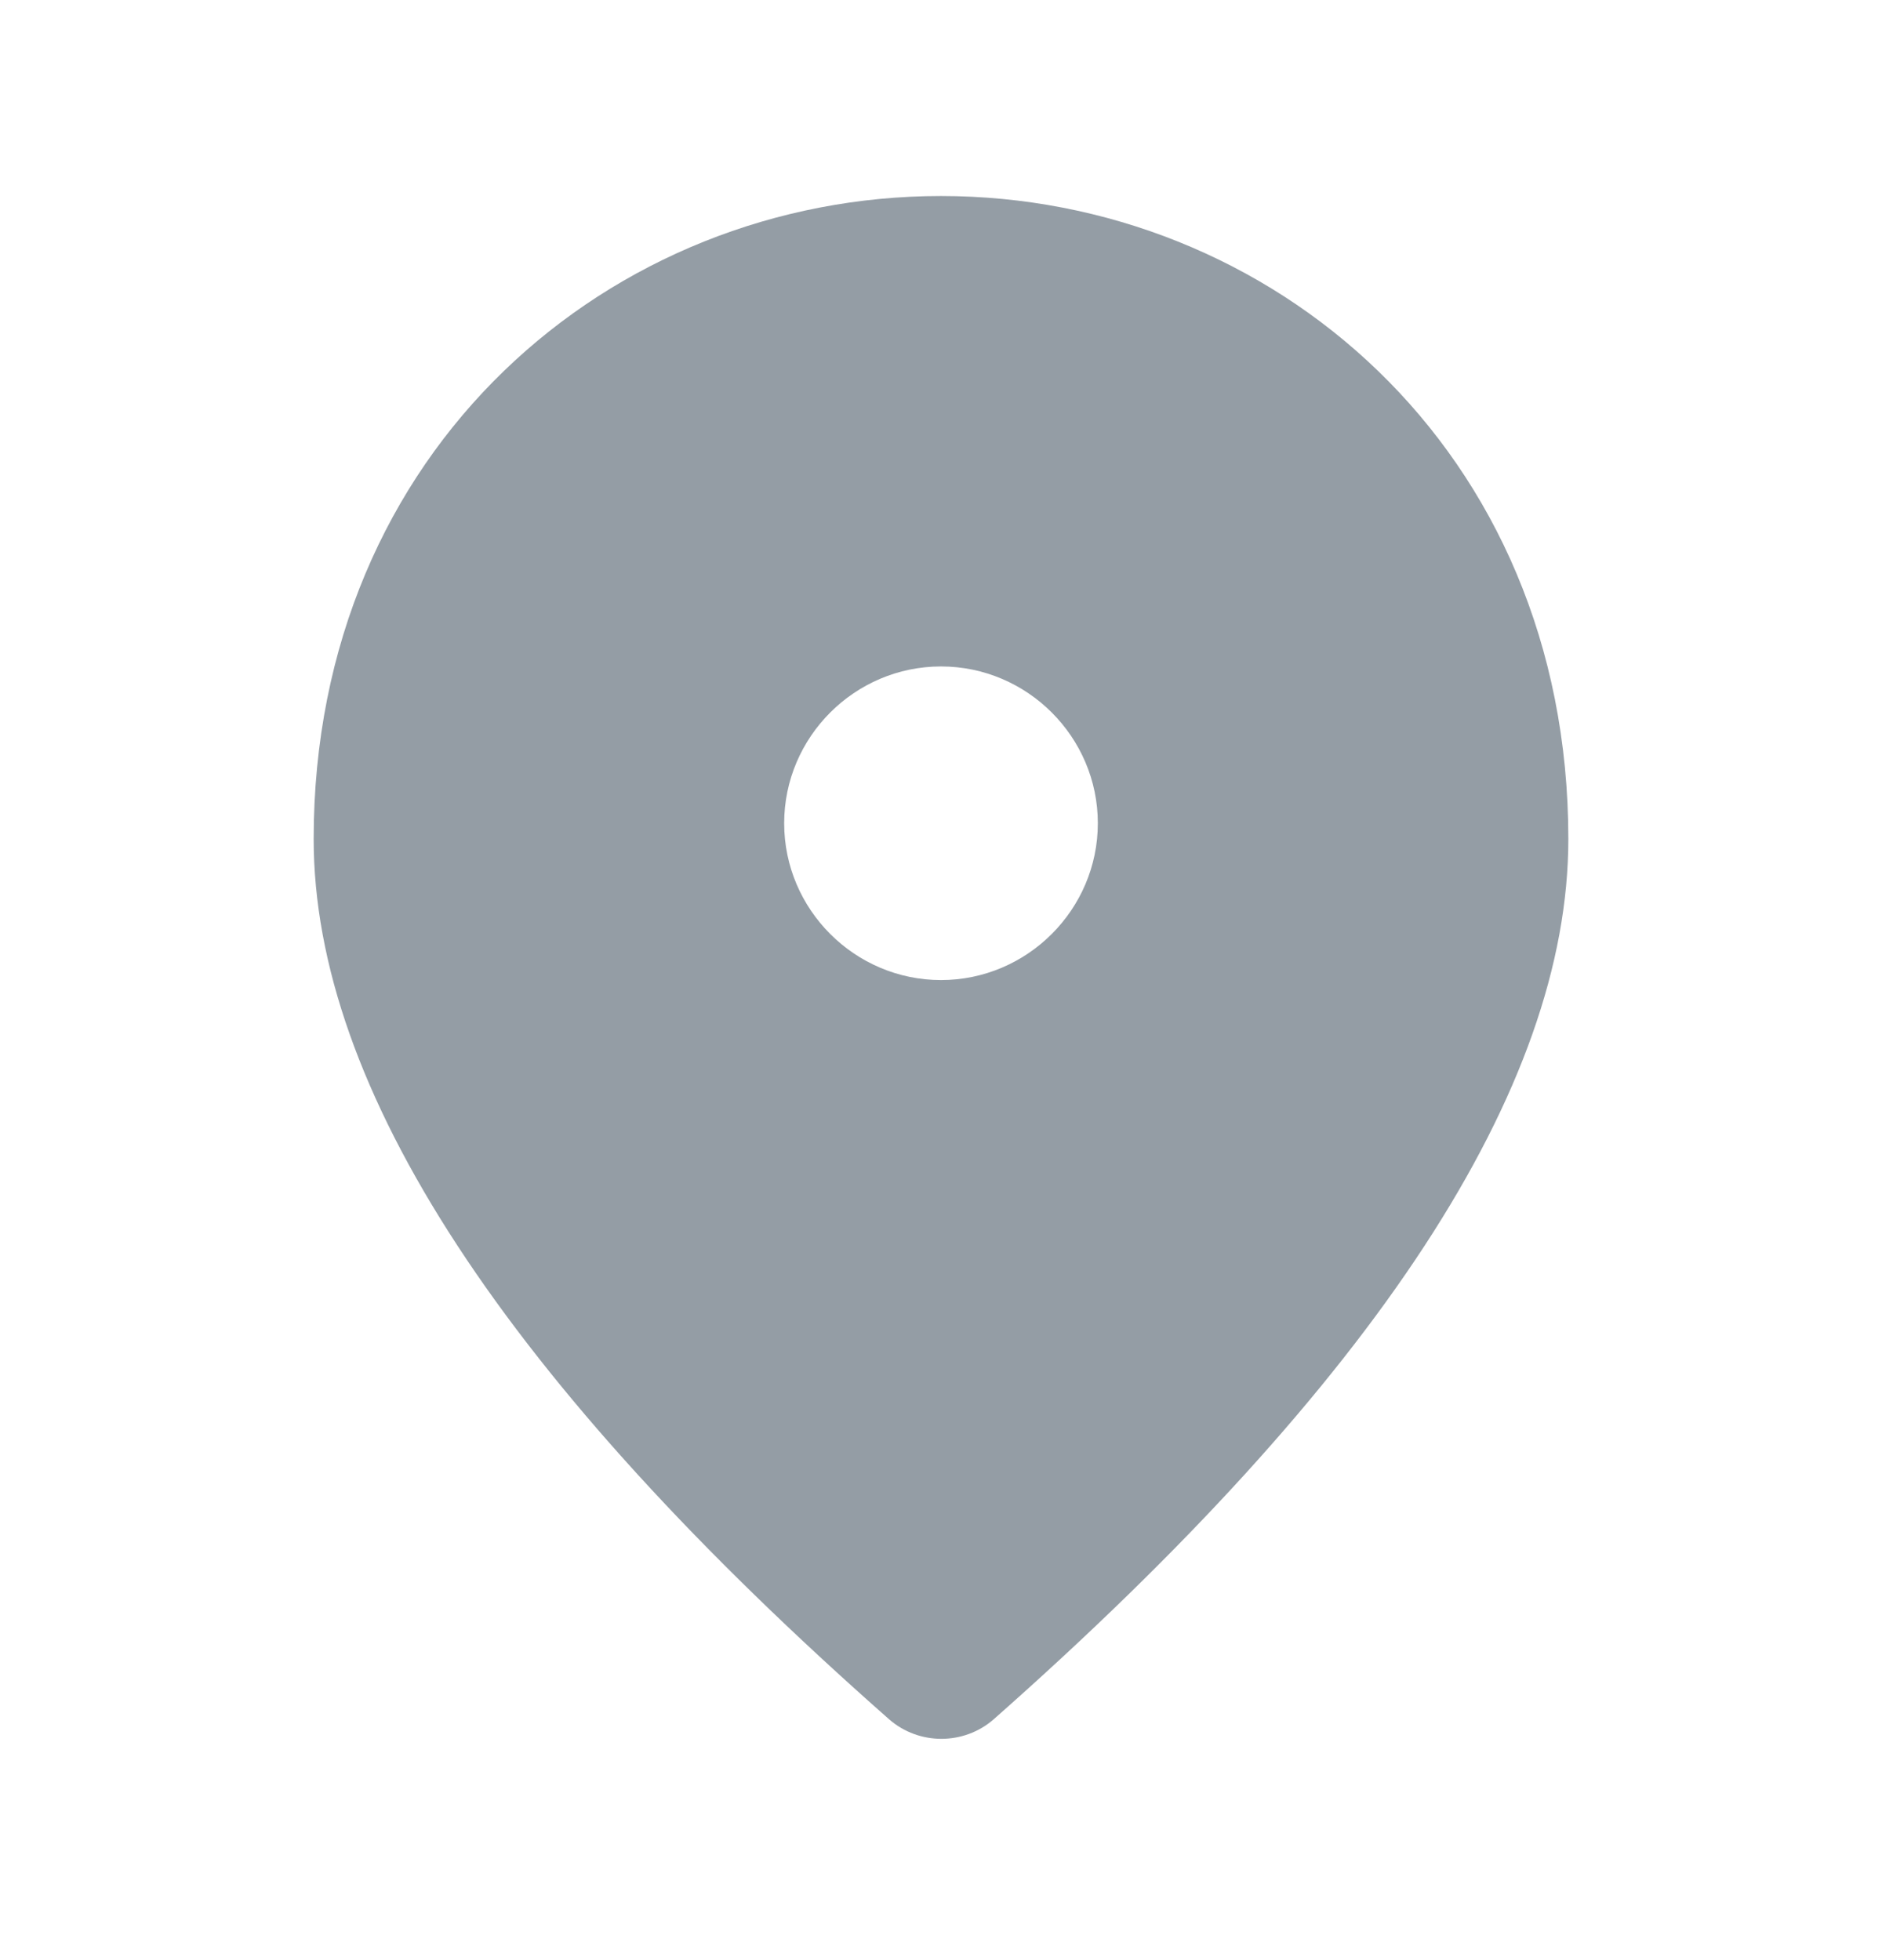 <svg width="24" height="25" viewBox="0 0 24 25" fill="none" xmlns="http://www.w3.org/2000/svg">
<g id="LocationonRounded">
<path id="Vector" d="M12 2.5C7.8 2.5 4 5.72 4 10.7C4 13.88 6.45 17.62 11.34 21.93C11.72 22.26 12.29 22.26 12.67 21.93C17.55 17.62 20 13.88 20 10.7C20 5.72 16.2 2.5 12 2.5ZM12 12.5C10.9 12.5 10 11.6 10 10.5C10 9.4 10.9 8.5 12 8.5C13.1 8.5 14 9.4 14 10.5C14 11.6 13.1 12.5 12 12.5Z" fill="#949DA5"/>
</g>
</svg>
